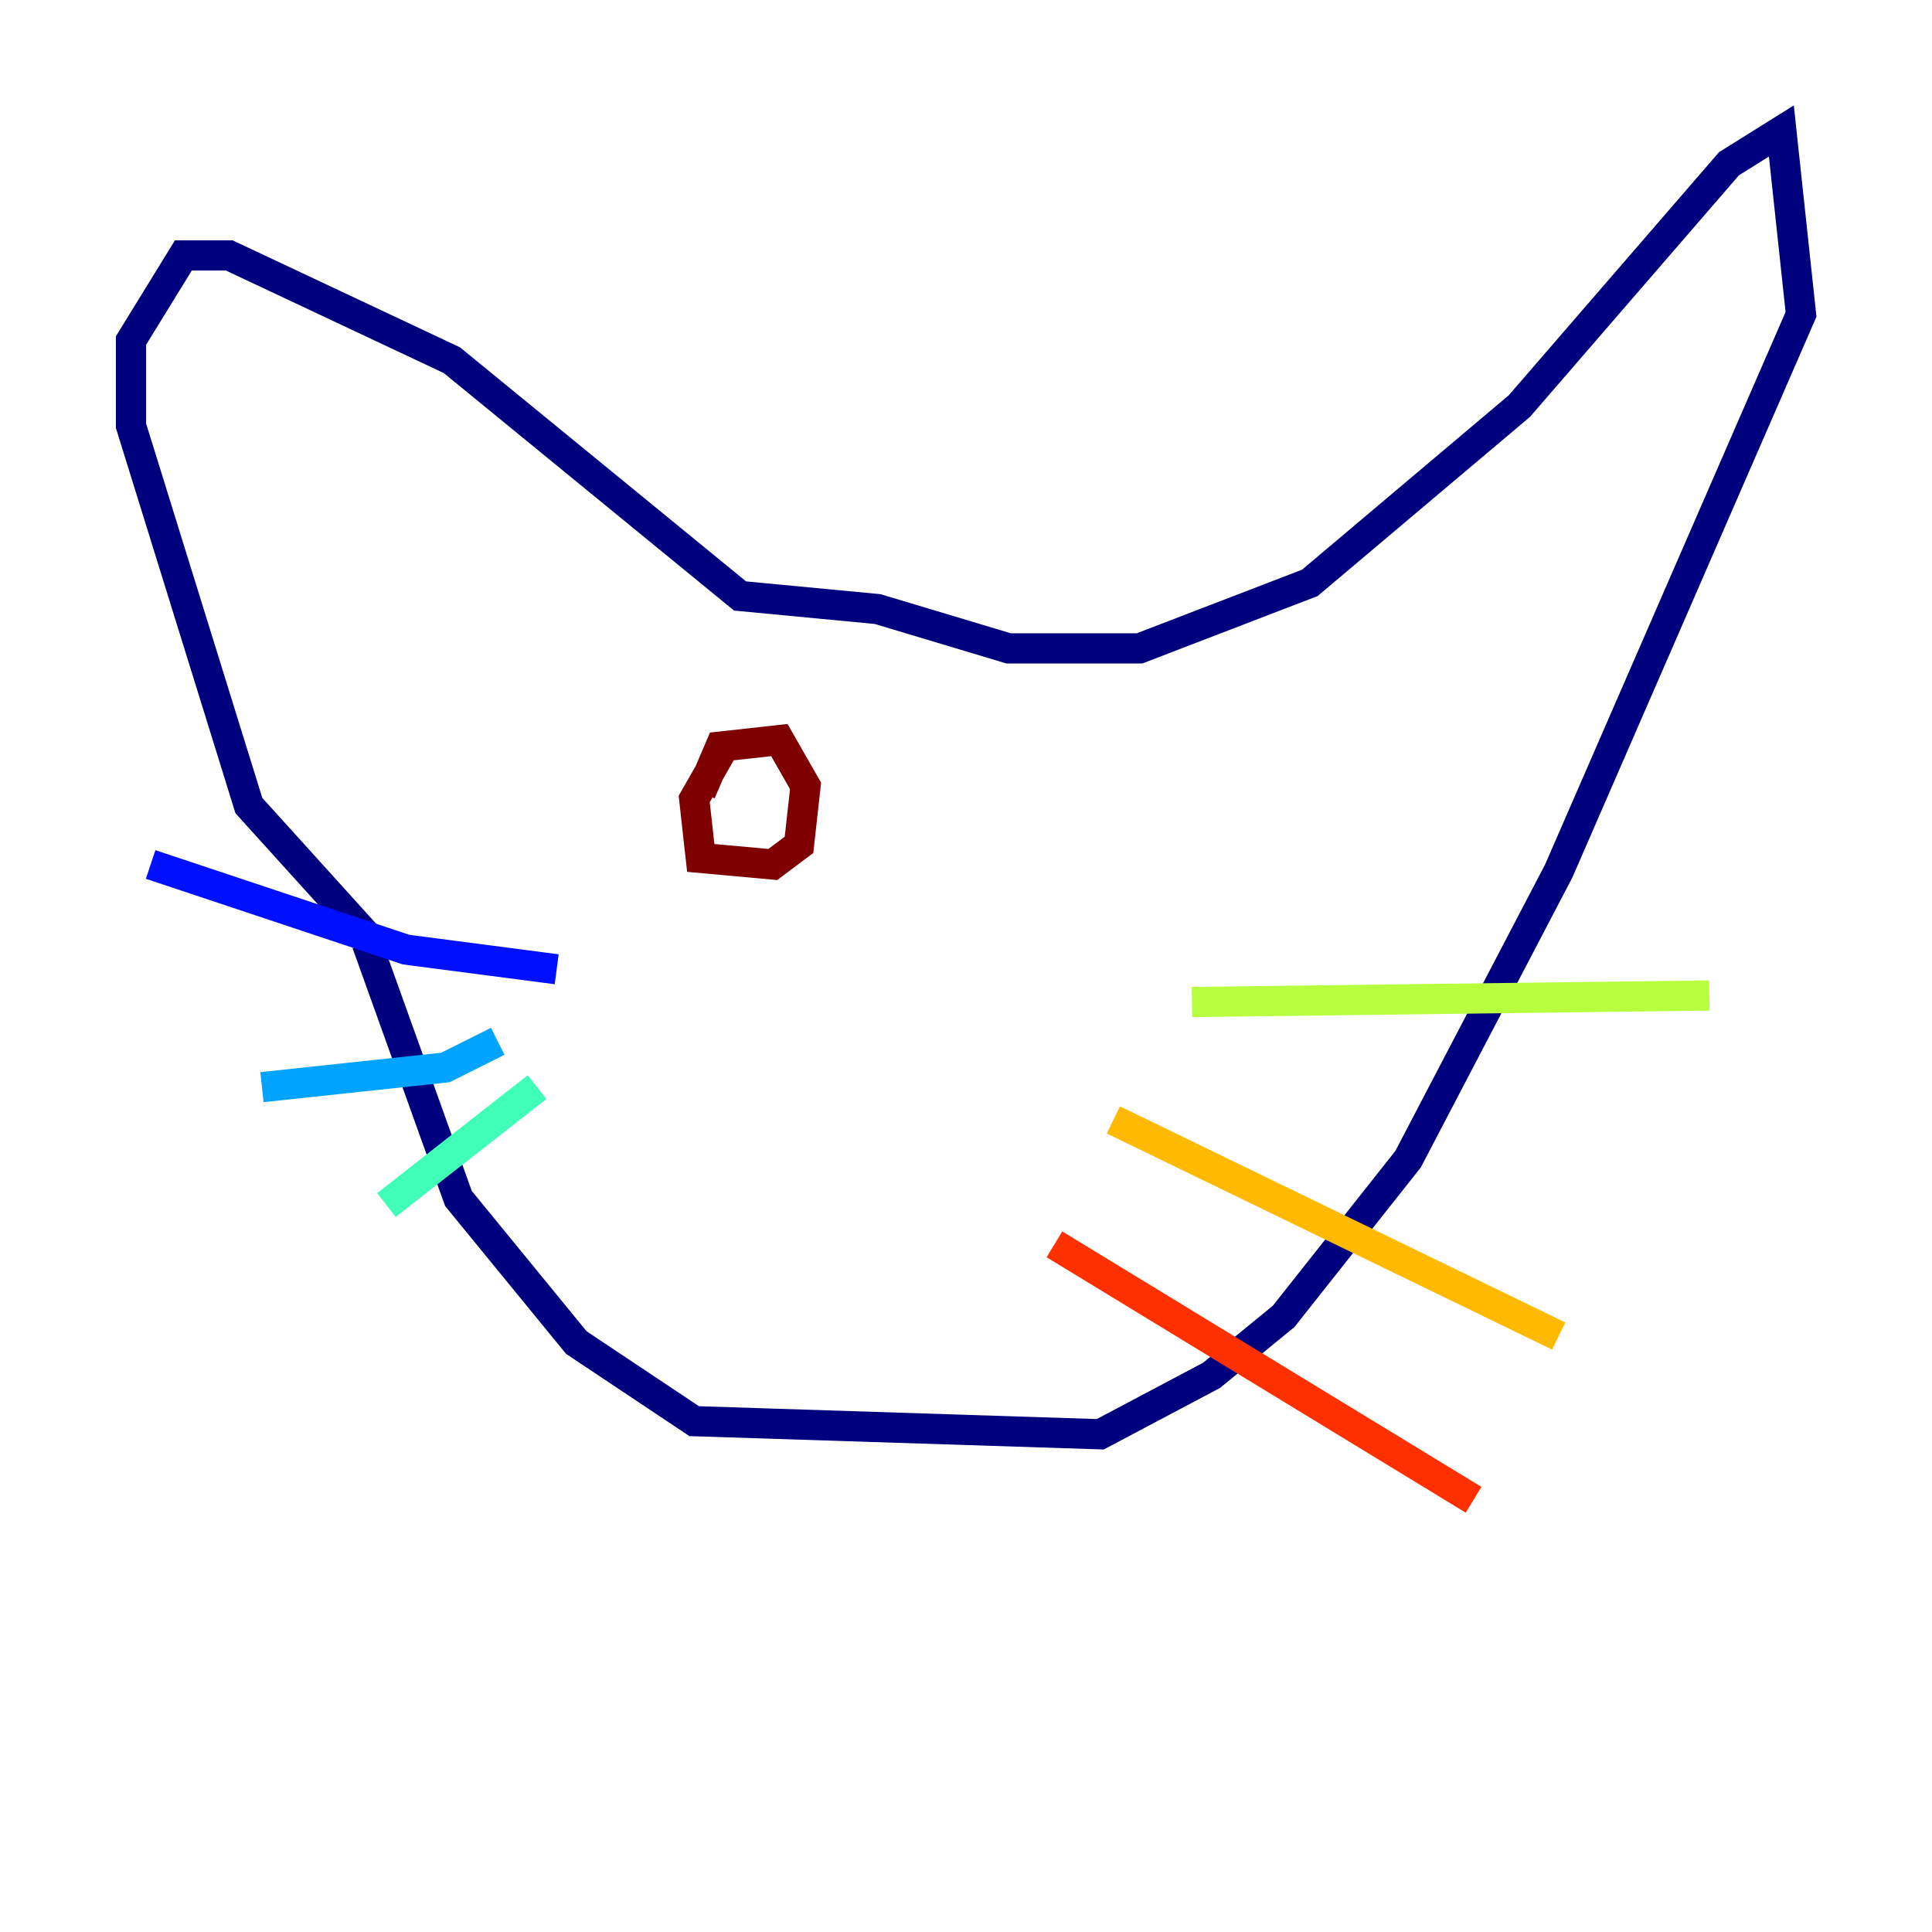 <?xml version="1.0" encoding="utf-8" ?>
<svg baseProfile="tiny" height="128" version="1.2" viewBox="0,0,128,128" width="128" xmlns="http://www.w3.org/2000/svg" xmlns:ev="http://www.w3.org/2001/xml-events" xmlns:xlink="http://www.w3.org/1999/xlink"><defs /><polyline fill="none" points="24.298,62.481 30.373,79.403 38.183,88.949 45.993,94.156 72.895,95.024 80.271,91.119 85.044,87.214 93.288,76.8 103.268,57.709 119.322,20.827 118.02,8.678 114.549,10.848 100.664,26.902 86.78,38.617 75.498,42.956 66.82,42.956 58.142,40.352 49.031,39.485 29.939,23.864 15.186,16.922 12.149,16.922 8.678,22.563 8.678,28.203 16.488,53.37 24.732,62.481" stroke="#00007f" stroke-width="2" /><polyline fill="none" points="36.881,64.217 26.902,62.915 9.98,57.275" stroke="#0010ff" stroke-width="2" /><polyline fill="none" points="32.976,68.99 29.505,70.725 17.356,72.027" stroke="#00a4ff" stroke-width="2" /><polyline fill="none" points="35.58,72.027 25.6,79.837" stroke="#3fffb7" stroke-width="2" /><polyline fill="none" points="78.969,66.386 113.248,65.953" stroke="#b7ff3f" stroke-width="2" /><polyline fill="none" points="73.763,74.197 103.268,88.515" stroke="#ffb900" stroke-width="2" /><polyline fill="none" points="69.858,82.441 97.627,99.363" stroke="#ff3000" stroke-width="2" /><polyline fill="none" points="46.427,52.502 47.729,49.464 51.634,49.031 53.37,52.068 52.936,55.973 51.2,57.275 46.427,56.841 45.993,52.936 47.729,49.898" stroke="#7f0000" stroke-width="2" /></svg>